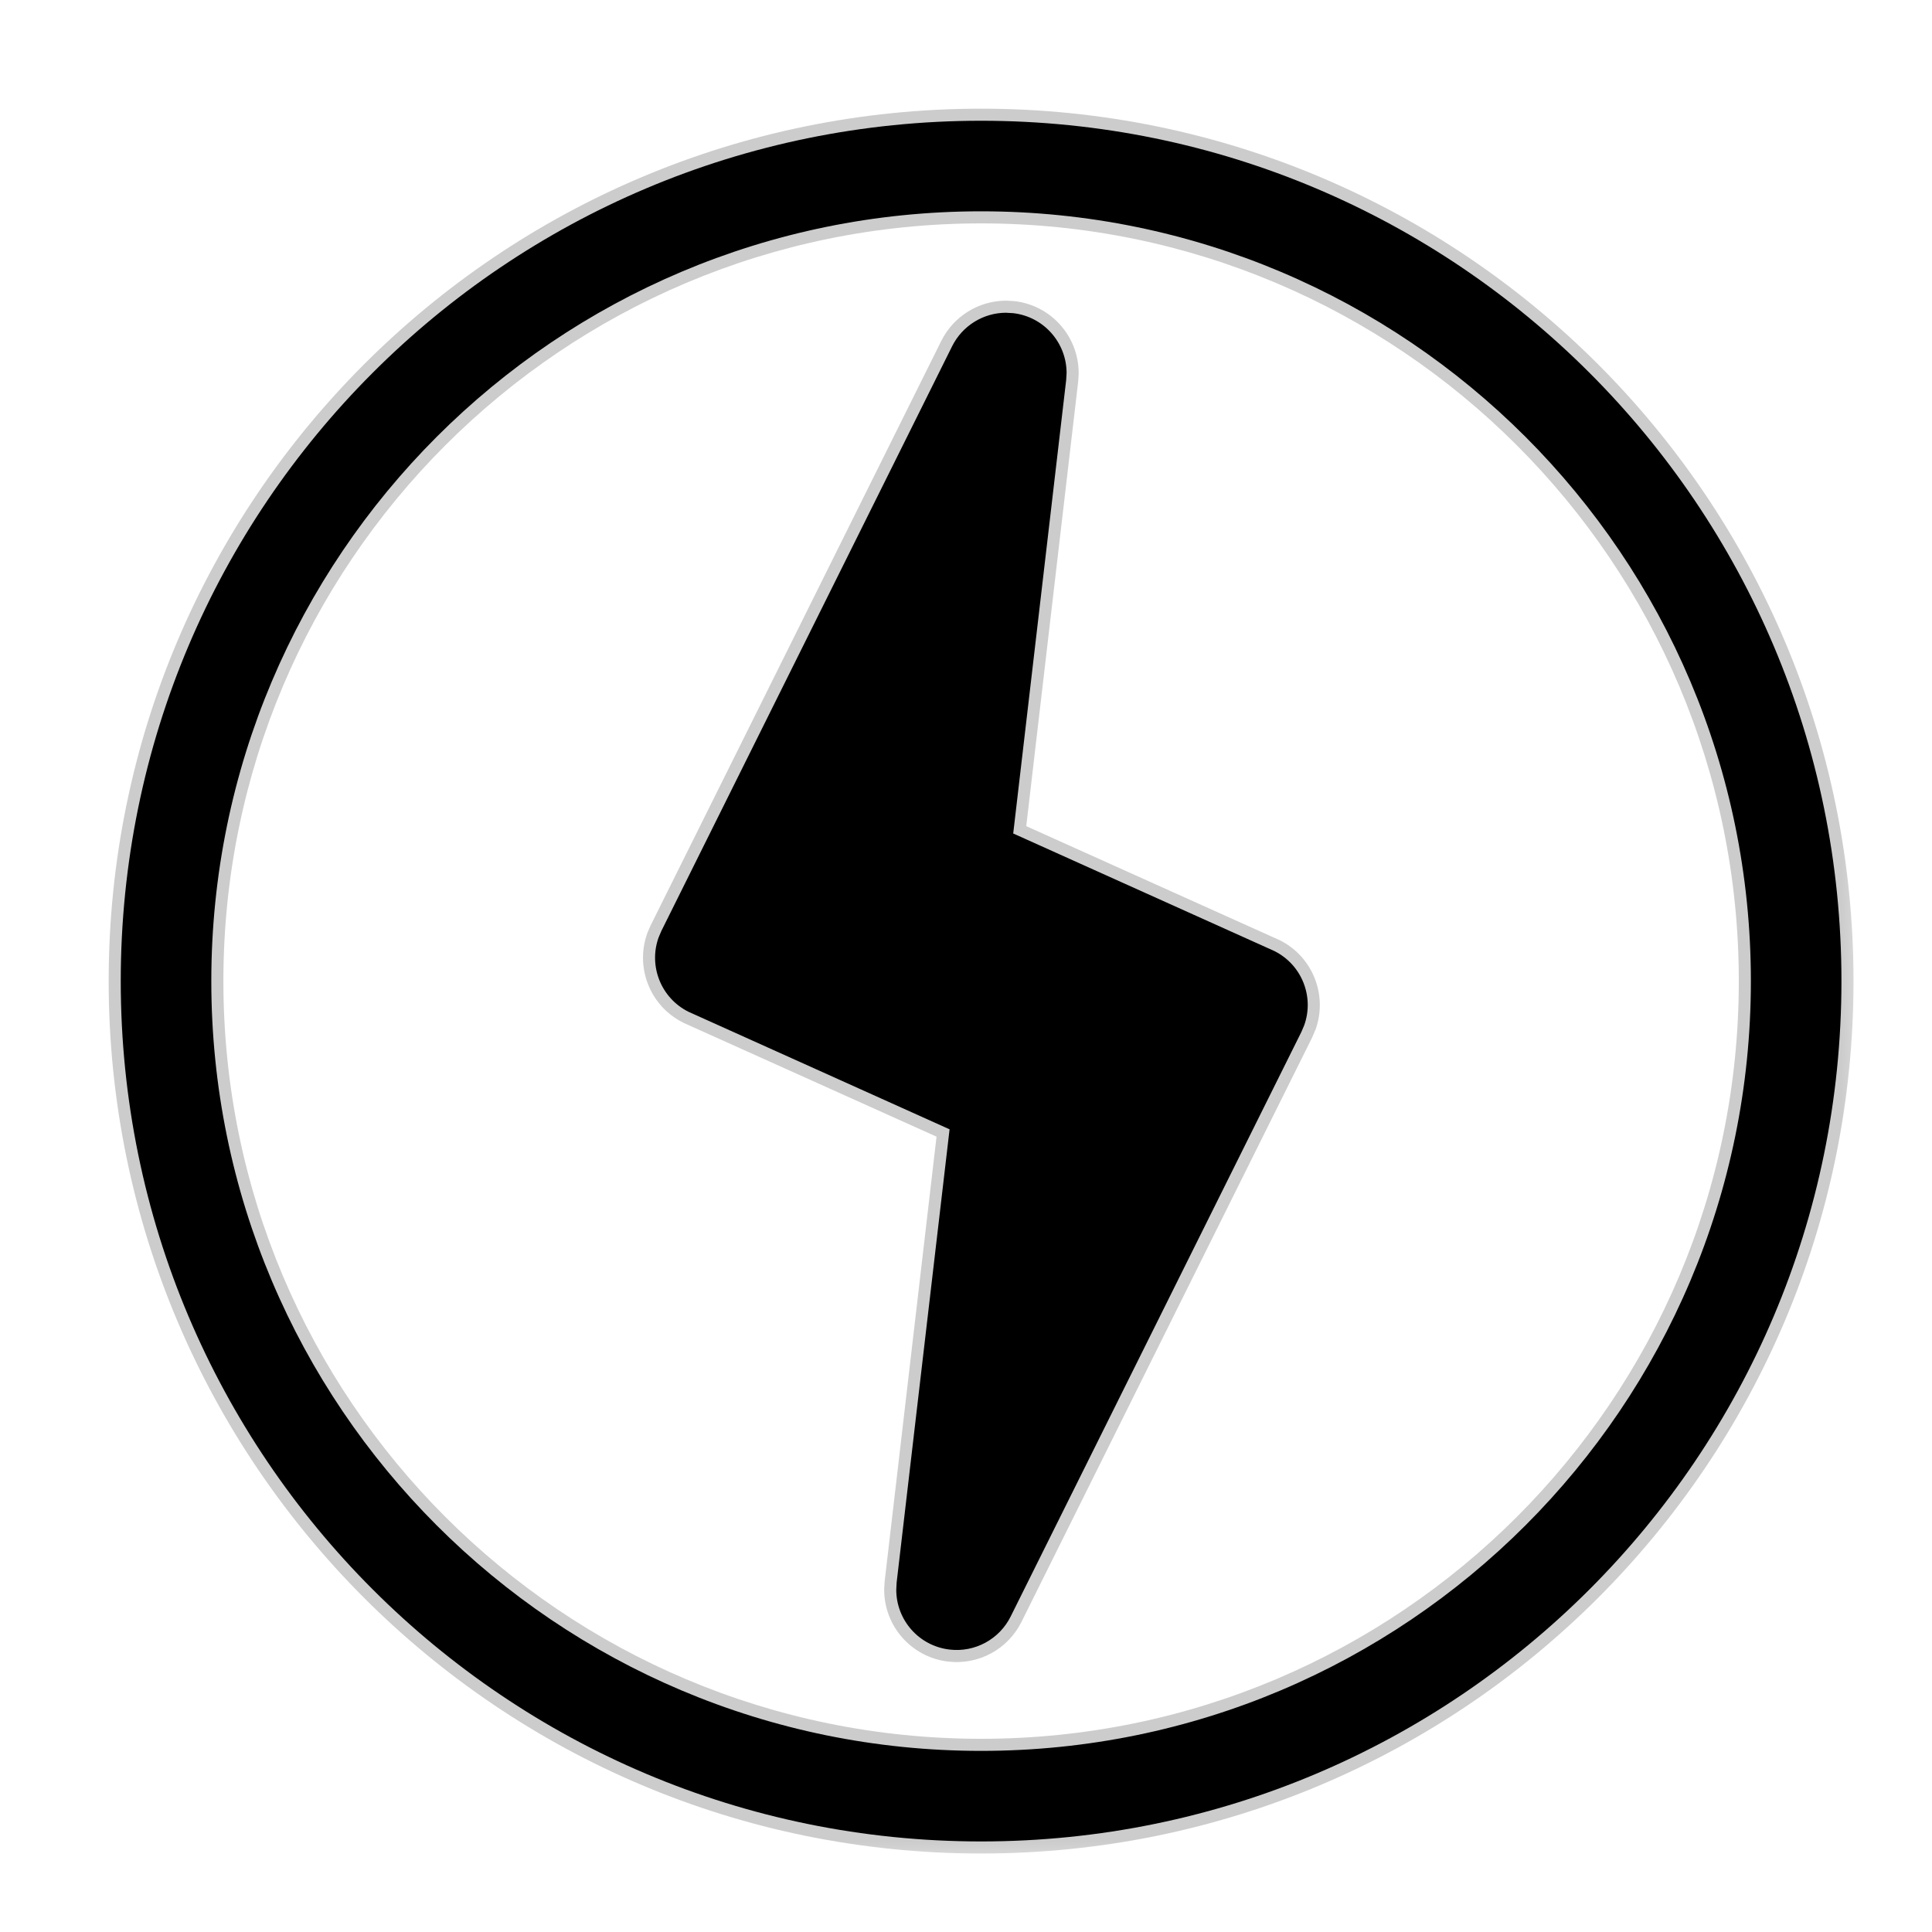 <svg width="32" height="32" viewBox="0 0 32 32" fill="none" xmlns="http://www.w3.org/2000/svg">
<g filter="url(#filter0_d)">
<mask id="path-1-outside-1" maskUnits="userSpaceOnUse" x="1" y="1" width="30" height="30" fill="black">
<rect fill="white" x="1" y="1" width="30" height="30"/>
<path fill-rule="evenodd" clip-rule="evenodd" d="M16.25 2C24.12 2 30.5 8.38 30.5 16.25C30.5 24.12 24.12 30.5 16.25 30.5C8.38 30.5 2 24.12 2 16.25C2 8.38 8.38 2 16.25 2ZM16.25 3.5C9.208 3.5 3.5 9.208 3.5 16.25C3.5 23.292 9.208 29 16.25 29C23.292 29 29 23.292 29 16.25C29 9.208 23.292 3.5 16.25 3.5ZM16.782 5.187L16.657 5.18C16.284 5.183 15.94 5.395 15.77 5.735L10.955 15.418L10.909 15.526C10.739 15.997 10.946 16.531 11.405 16.759L15.728 18.705L14.851 26.213L14.845 26.33C14.844 26.831 15.219 27.263 15.729 27.322C16.148 27.371 16.552 27.152 16.74 26.774L21.555 17.092L21.601 16.984C21.771 16.513 21.565 15.979 21.105 15.751L16.782 13.805L17.659 6.296L17.666 6.179C17.666 5.679 17.291 5.246 16.782 5.187Z"/>
</mask>
<path fill-rule="evenodd" clip-rule="evenodd" d="M16.25 2C24.12 2 30.5 8.38 30.5 16.25C30.5 24.12 24.12 30.5 16.25 30.5C8.38 30.5 2 24.12 2 16.25C2 8.38 8.38 2 16.25 2ZM16.25 3.5C9.208 3.5 3.5 9.208 3.5 16.25C3.5 23.292 9.208 29 16.25 29C23.292 29 29 23.292 29 16.25C29 9.208 23.292 3.5 16.25 3.5ZM16.782 5.187L16.657 5.18C16.284 5.183 15.94 5.395 15.77 5.735L10.955 15.418L10.909 15.526C10.739 15.997 10.946 16.531 11.405 16.759L15.728 18.705L14.851 26.213L14.845 26.33C14.844 26.831 15.219 27.263 15.729 27.322C16.148 27.371 16.552 27.152 16.74 26.774L21.555 17.092L21.601 16.984C21.771 16.513 21.565 15.979 21.105 15.751L16.782 13.805L17.659 6.296L17.666 6.179C17.666 5.679 17.291 5.246 16.782 5.187Z" fill="black"/>
<path d="M16.657 5.18L16.668 4.98L16.655 4.98L16.657 5.18ZM16.782 5.187L16.805 4.988L16.793 4.987L16.782 5.187ZM15.77 5.735L15.95 5.824L15.95 5.824L15.77 5.735ZM10.955 15.418L10.775 15.329L10.771 15.34L10.955 15.418ZM10.909 15.526L10.725 15.447L10.721 15.458L10.909 15.526ZM11.405 16.759L11.316 16.938L11.323 16.942L11.405 16.759ZM15.728 18.705L15.927 18.728L15.944 18.583L15.81 18.523L15.728 18.705ZM14.851 26.213L14.652 26.19L14.652 26.201L14.851 26.213ZM14.845 26.33L14.645 26.318L14.645 26.33L14.845 26.33ZM15.729 27.322L15.752 27.124L15.729 27.322ZM16.74 26.774L16.919 26.863L16.74 26.774ZM21.555 17.092L21.735 17.181L21.739 17.17L21.555 17.092ZM21.601 16.984L21.786 17.063L21.79 17.052L21.601 16.984ZM21.105 15.751L21.195 15.572L21.188 15.569L21.105 15.751ZM16.782 13.805L16.583 13.782L16.566 13.927L16.7 13.987L16.782 13.805ZM17.659 6.296L17.858 6.319L17.859 6.308L17.659 6.296ZM17.666 6.179L17.866 6.191L17.866 6.179L17.666 6.179ZM30.7 16.25C30.7 8.269 24.23 1.8 16.25 1.8V2.2C24.01 2.2 30.3 8.49 30.3 16.25H30.7ZM16.25 30.7C24.23 30.7 30.7 24.23 30.7 16.25H30.3C30.3 24.01 24.01 30.3 16.25 30.3V30.7ZM1.8 16.25C1.8 24.23 8.269 30.7 16.25 30.7V30.3C8.49 30.3 2.2 24.01 2.2 16.25H1.8ZM16.25 1.8C8.269 1.8 1.8 8.269 1.8 16.25H2.2C2.2 8.49 8.49 2.2 16.25 2.2V1.8ZM3.7 16.25C3.7 9.319 9.319 3.7 16.25 3.7V3.3C9.098 3.3 3.3 9.098 3.3 16.25H3.7ZM16.25 28.8C9.319 28.8 3.7 23.181 3.7 16.25H3.3C3.3 23.402 9.098 29.2 16.25 29.2V28.8ZM28.8 16.25C28.8 23.181 23.181 28.8 16.25 28.8V29.2C23.402 29.2 29.2 23.402 29.2 16.25H28.8ZM16.25 3.7C23.181 3.7 28.8 9.319 28.8 16.25H29.2C29.2 9.098 23.402 3.3 16.25 3.3V3.7ZM16.646 5.38L16.771 5.386L16.793 4.987L16.668 4.98L16.646 5.38ZM15.95 5.824C16.085 5.552 16.36 5.383 16.659 5.38L16.655 4.98C16.208 4.984 15.794 5.238 15.591 5.646L15.95 5.824ZM11.134 15.508L15.95 5.824L15.591 5.646L10.776 15.329L11.134 15.508ZM11.093 15.604L11.139 15.497L10.771 15.34L10.725 15.447L11.093 15.604ZM11.494 16.58C11.127 16.398 10.961 15.97 11.097 15.594L10.721 15.458C10.517 16.024 10.765 16.664 11.316 16.938L11.494 16.58ZM15.81 18.523L11.487 16.577L11.323 16.942L15.646 18.887L15.81 18.523ZM15.05 26.236L15.927 18.728L15.529 18.682L14.653 26.19L15.05 26.236ZM15.044 26.341L15.051 26.225L14.652 26.201L14.645 26.318L15.044 26.341ZM15.752 27.124C15.344 27.076 15.044 26.73 15.044 26.33L14.645 26.33C14.644 26.931 15.094 27.45 15.705 27.521L15.752 27.124ZM16.561 26.685C16.411 26.988 16.087 27.163 15.752 27.124L15.705 27.521C16.208 27.58 16.694 27.317 16.919 26.863L16.561 26.685ZM21.376 17.003L16.561 26.685L16.919 26.863L21.735 17.181L21.376 17.003ZM21.418 16.906L21.372 17.013L21.739 17.17L21.785 17.063L21.418 16.906ZM21.016 15.93C21.384 16.113 21.549 16.54 21.413 16.917L21.79 17.052C21.993 16.487 21.746 15.846 21.195 15.572L21.016 15.93ZM16.7 13.987L21.023 15.934L21.188 15.569L16.864 13.623L16.7 13.987ZM17.46 6.273L16.583 13.782L16.981 13.828L17.858 6.319L17.46 6.273ZM17.466 6.168L17.459 6.284L17.859 6.308L17.866 6.191L17.466 6.168ZM16.759 5.385C17.166 5.433 17.466 5.779 17.466 6.179L17.866 6.179C17.866 5.578 17.416 5.059 16.805 4.988L16.759 5.385Z" fill="black" fill-opacity="0.2" mask="url(#path-1-outside-1)"/>
</g>
<defs>
<filter id="filter0_d" x="0.8" y="0.8" width="30.9" height="30.9" filterUnits="userSpaceOnUse" color-interpolation-filters="sRGB">
<feFlood flood-opacity="0" result="BackgroundImageFix"/>
<feColorMatrix in="SourceAlpha" type="matrix" values="0 0 0 0 0 0 0 0 0 0 0 0 0 0 0 0 0 0 127 0"/>
<feOffset/>
<feGaussianBlur stdDeviation="0.5"/>
<feColorMatrix type="matrix" values="0 0 0 0 0.149 0 0 0 0 0.149 0 0 0 0 0.149 0 0 0 0.4 0"/>
<feBlend mode="normal" in2="BackgroundImageFix" result="effect1_dropShadow"/>
<feBlend mode="normal" in="SourceGraphic" in2="effect1_dropShadow" result="shape"/>
</filter>
</defs>
</svg>

